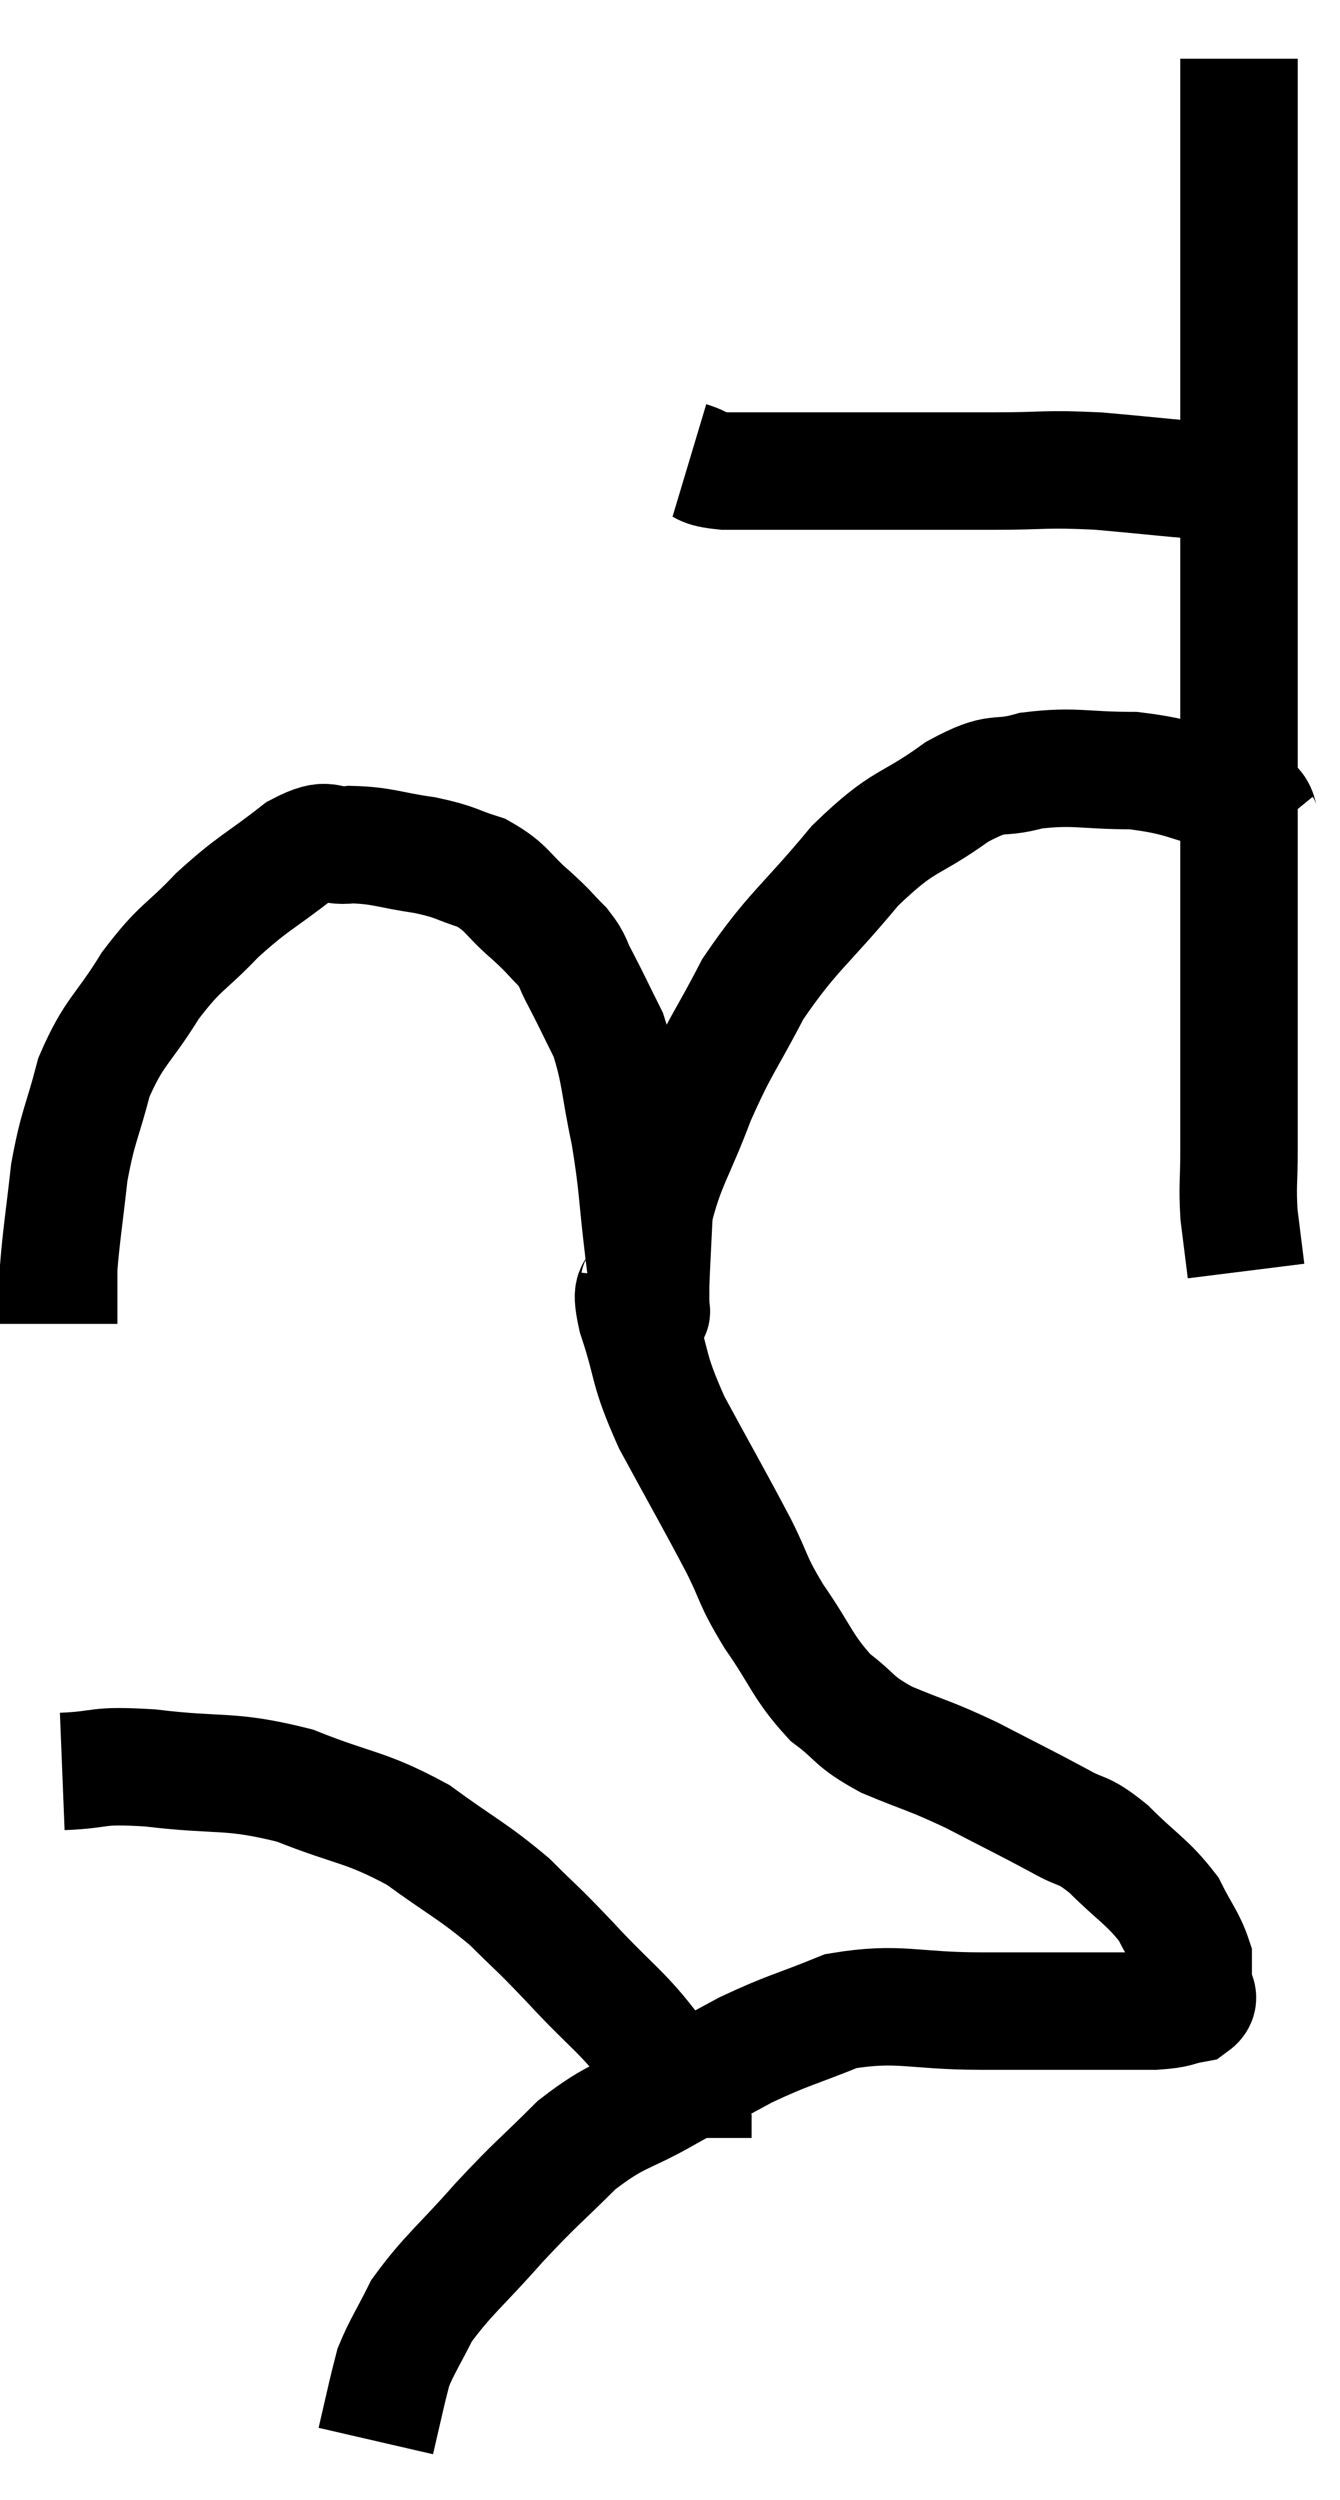 <svg xmlns="http://www.w3.org/2000/svg" viewBox="10.22 4.04 22.82 42.56" width="22.82" height="42.56"><path d="M 21.96 11.88 C 22.26 11.97, 22.11 12.015, 22.56 12.06 C 23.16 12.06, 23.01 12.06, 23.76 12.06 C 24.66 12.06, 24.705 12.06, 25.56 12.06 C 26.37 12.06, 26.34 12.06, 27.18 12.06 C 28.05 12.06, 27.975 12.015, 28.92 12.06 C 29.94 12.15, 30.255 12.195, 30.96 12.24 C 31.35 12.24, 31.47 12.24, 31.74 12.24 C 31.89 12.24, 31.965 12.24, 32.04 12.24 L 32.04 12.24" fill="none" stroke="black" stroke-width="2"></path><path d="M 31.32 5.04 C 31.32 6.24, 31.32 6.21, 31.32 7.44 C 31.32 8.7, 31.32 8.805, 31.32 9.96 C 31.32 11.01, 31.32 11.025, 31.32 12.06 C 31.32 13.08, 31.32 12.81, 31.32 14.1 C 31.32 15.66, 31.32 15.84, 31.32 17.22 C 31.32 18.42, 31.32 18.435, 31.32 19.62 C 31.32 20.79, 31.32 20.955, 31.32 21.96 C 31.32 22.8, 31.32 22.95, 31.32 23.64 C 31.32 24.18, 31.29 24.21, 31.32 24.72 C 31.38 25.2, 31.41 25.44, 31.44 25.68 L 31.44 25.68" fill="none" stroke="black" stroke-width="2"></path><path d="M 31.8 18.24 C 31.53 17.91, 31.83 17.85, 31.26 17.58 C 30.39 17.37, 30.39 17.265, 29.52 17.16 C 28.65 17.16, 28.53 17.07, 27.78 17.16 C 27.15 17.34, 27.27 17.115, 26.52 17.52 C 25.65 18.15, 25.65 17.94, 24.78 18.78 C 23.91 19.83, 23.715 19.89, 23.04 20.88 C 22.56 21.81, 22.5 21.795, 22.08 22.74 C 21.72 23.7, 21.555 23.865, 21.36 24.66 C 21.33 25.29, 21.315 25.53, 21.3 25.92 C 21.3 26.07, 21.3 26.13, 21.3 26.22 C 21.3 26.25, 21.33 26.505, 21.3 26.28 C 21.24 25.8, 21.27 26.055, 21.18 25.32 C 21.06 24.33, 21.09 24.255, 20.94 23.34 C 20.76 22.5, 20.79 22.32, 20.58 21.66 C 20.34 21.18, 20.295 21.075, 20.1 20.7 C 19.95 20.43, 20.01 20.43, 19.8 20.16 C 19.53 19.89, 19.605 19.935, 19.26 19.62 C 18.84 19.26, 18.87 19.155, 18.42 18.9 C 17.94 18.75, 18.015 18.72, 17.46 18.6 C 16.83 18.51, 16.74 18.435, 16.2 18.42 C 15.75 18.48, 15.87 18.24, 15.3 18.54 C 14.61 19.08, 14.55 19.05, 13.92 19.62 C 13.35 20.22, 13.305 20.13, 12.78 20.82 C 12.3 21.6, 12.165 21.585, 11.82 22.38 C 11.61 23.19, 11.55 23.19, 11.4 24 C 11.31 24.81, 11.265 25.065, 11.22 25.62 C 11.22 25.92, 11.22 25.98, 11.22 26.22 C 11.22 26.4, 11.22 26.49, 11.22 26.58 L 11.22 26.58" fill="none" stroke="black" stroke-width="2"></path><path d="M 21.12 25.8 C 21.09 26.13, 20.925 25.845, 21.06 26.46 C 21.36 27.36, 21.225 27.285, 21.66 28.26 C 22.23 29.31, 22.365 29.535, 22.8 30.36 C 23.1 30.96, 23.01 30.915, 23.4 31.56 C 23.88 32.25, 23.88 32.415, 24.36 32.94 C 24.84 33.3, 24.72 33.33, 25.32 33.66 C 26.04 33.96, 26.025 33.915, 26.76 34.26 C 27.51 34.65, 27.675 34.725, 28.26 35.04 C 28.68 35.28, 28.635 35.145, 29.1 35.52 C 29.61 36.03, 29.76 36.075, 30.12 36.54 C 30.33 36.96, 30.435 37.065, 30.54 37.38 C 30.54 37.59, 30.54 37.605, 30.54 37.8 C 30.54 37.98, 30.705 38.04, 30.54 38.16 C 30.21 38.22, 30.315 38.25, 29.88 38.28 C 29.34 38.28, 29.535 38.28, 28.8 38.28 C 27.87 38.28, 28.005 38.28, 26.94 38.28 C 25.74 38.28, 25.545 38.115, 24.54 38.28 C 23.73 38.61, 23.655 38.595, 22.92 38.94 C 22.26 39.3, 22.32 39.255, 21.6 39.66 C 20.82 40.11, 20.76 40.005, 20.04 40.56 C 19.38 41.22, 19.38 41.175, 18.72 41.88 C 18.06 42.63, 17.85 42.765, 17.4 43.38 C 17.16 43.86, 17.07 43.98, 16.92 44.34 C 16.86 44.58, 16.875 44.505, 16.8 44.82 C 16.71 45.21, 16.665 45.405, 16.62 45.6 C 16.62 45.6, 16.62 45.6, 16.62 45.6 L 16.62 45.6" fill="none" stroke="black" stroke-width="2"></path><path d="M 11.28 34.2 C 12.03 34.17, 11.79 34.08, 12.78 34.14 C 14.01 34.29, 14.1 34.155, 15.24 34.44 C 16.29 34.86, 16.425 34.785, 17.34 35.28 C 18.12 35.85, 18.255 35.88, 18.9 36.42 C 19.41 36.93, 19.305 36.795, 19.92 37.44 C 20.64 38.22, 20.835 38.295, 21.36 39 C 21.69 39.63, 21.855 39.9, 22.02 40.26 C 22.02 40.35, 22.02 40.395, 22.02 40.44 L 22.02 40.44" fill="none" stroke="black" stroke-width="2"></path></svg>